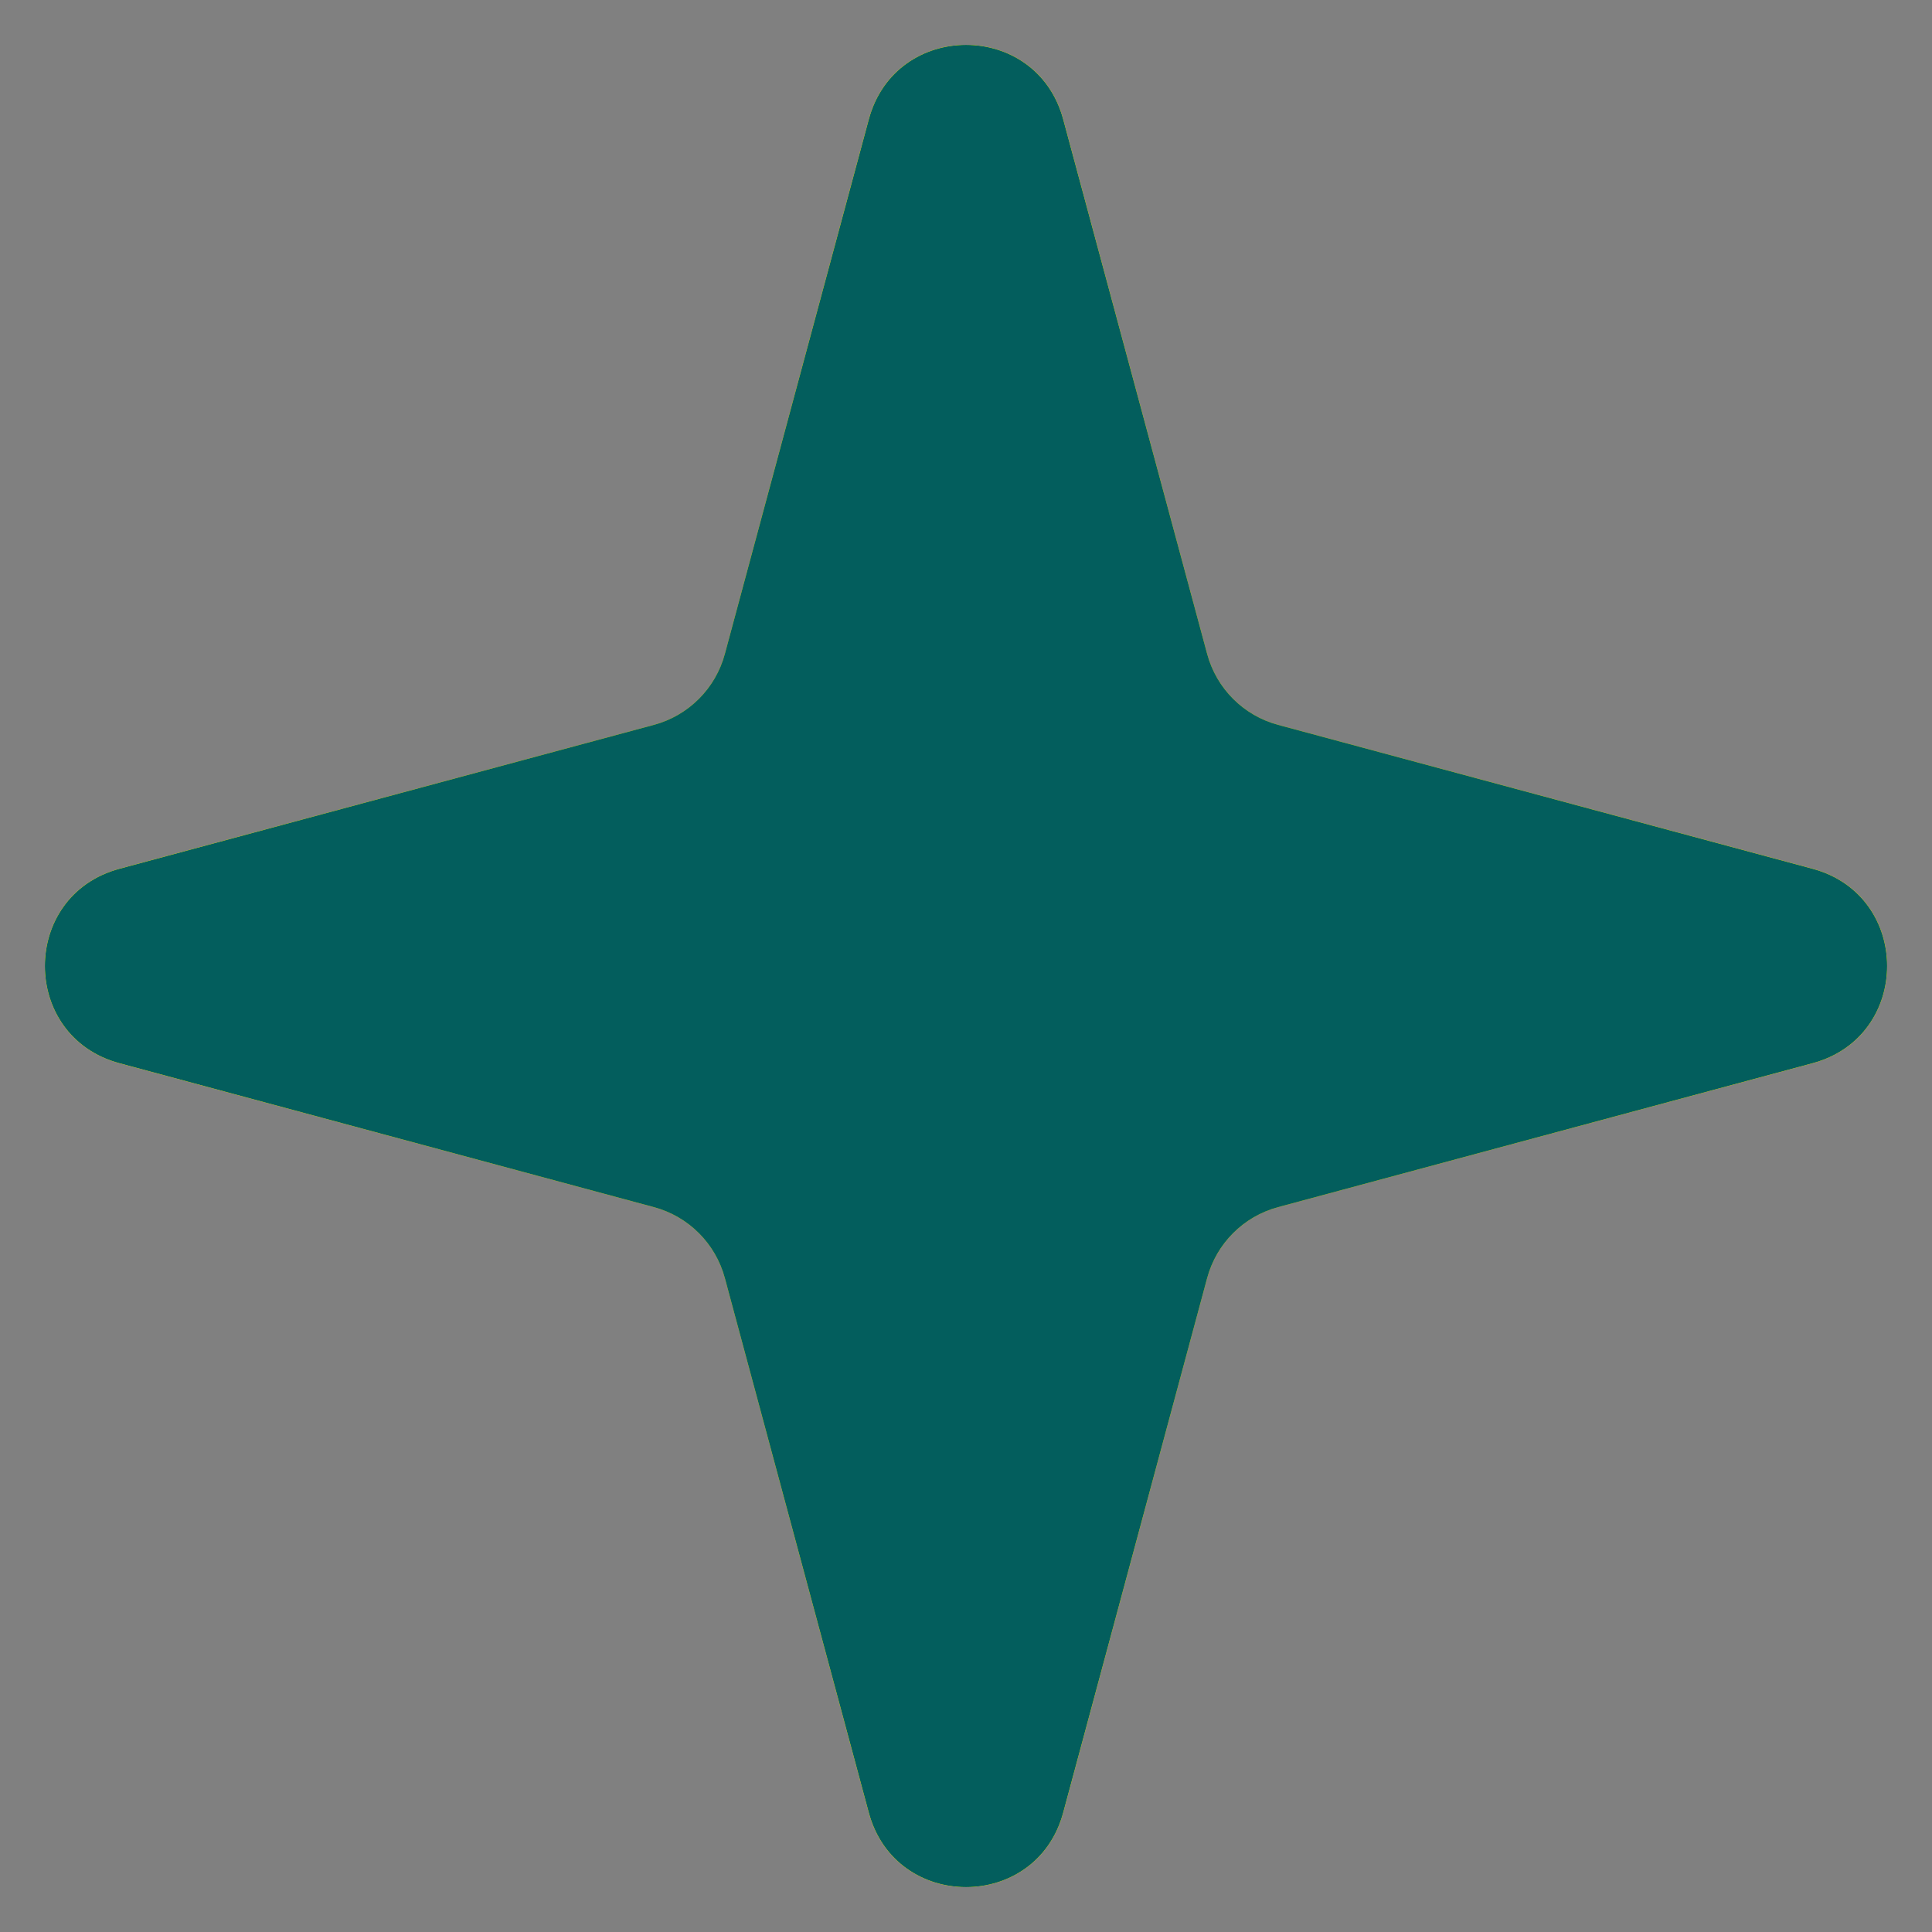 <svg width="16" height="16" viewBox="0 0 16 16" fill="none" xmlns="http://www.w3.org/2000/svg">
<rect x="0" y="0" width="16" height="16" fill="#808080" stroke="none"/>
<g id="Star 5">
<path d="M7.195 0.989C7.417 0.166 8.583 0.166 8.805 0.989L9.997 5.415C10.074 5.702 10.298 5.926 10.585 6.003L15.011 7.195C15.834 7.417 15.834 8.583 15.011 8.805L10.585 9.997C10.298 10.074 10.074 10.298 9.997 10.585L8.805 15.011C8.583 15.834 7.417 15.834 7.195 15.011L6.003 10.585C5.926 10.298 5.702 10.074 5.415 9.997L0.989 8.805C0.166 8.583 0.166 7.417 0.989 7.195L5.415 6.003C5.702 5.926 5.926 5.702 6.003 5.415L7.195 0.989Z" fill="url(#paint0_diamond_56_184)"/>
<path d="M7.195 0.989C7.417 0.166 8.583 0.166 8.805 0.989L9.997 5.415C10.074 5.702 10.298 5.926 10.585 6.003L15.011 7.195C15.834 7.417 15.834 8.583 15.011 8.805L10.585 9.997C10.298 10.074 10.074 10.298 9.997 10.585L8.805 15.011C8.583 15.834 7.417 15.834 7.195 15.011L6.003 10.585C5.926 10.298 5.702 10.074 5.415 9.997L0.989 8.805C0.166 8.583 0.166 7.417 0.989 7.195L5.415 6.003C5.702 5.926 5.926 5.702 6.003 5.415L7.195 0.989Z" fill="#FFF000"/>
<path d="M7.195 0.989C7.417 0.166 8.583 0.166 8.805 0.989L9.997 5.415C10.074 5.702 10.298 5.926 10.585 6.003L15.011 7.195C15.834 7.417 15.834 8.583 15.011 8.805L10.585 9.997C10.298 10.074 10.074 10.298 9.997 10.585L8.805 15.011C8.583 15.834 7.417 15.834 7.195 15.011L6.003 10.585C5.926 10.298 5.702 10.074 5.415 9.997L0.989 8.805C0.166 8.583 0.166 7.417 0.989 7.195L5.415 6.003C5.702 5.926 5.926 5.702 6.003 5.415L7.195 0.989Z" fill="#035E5D"/>
</g>
<defs>
<radialGradient id="paint0_diamond_56_184" cx="0" cy="0" r="1" gradientUnits="userSpaceOnUse" gradientTransform="translate(8 8) rotate(90) scale(8.75)">
<stop offset="0.007" stop-color="#035E5D"/>
<stop offset="0.753" stop-color="#FFF000"/>
</radialGradient>
</defs>
</svg>
